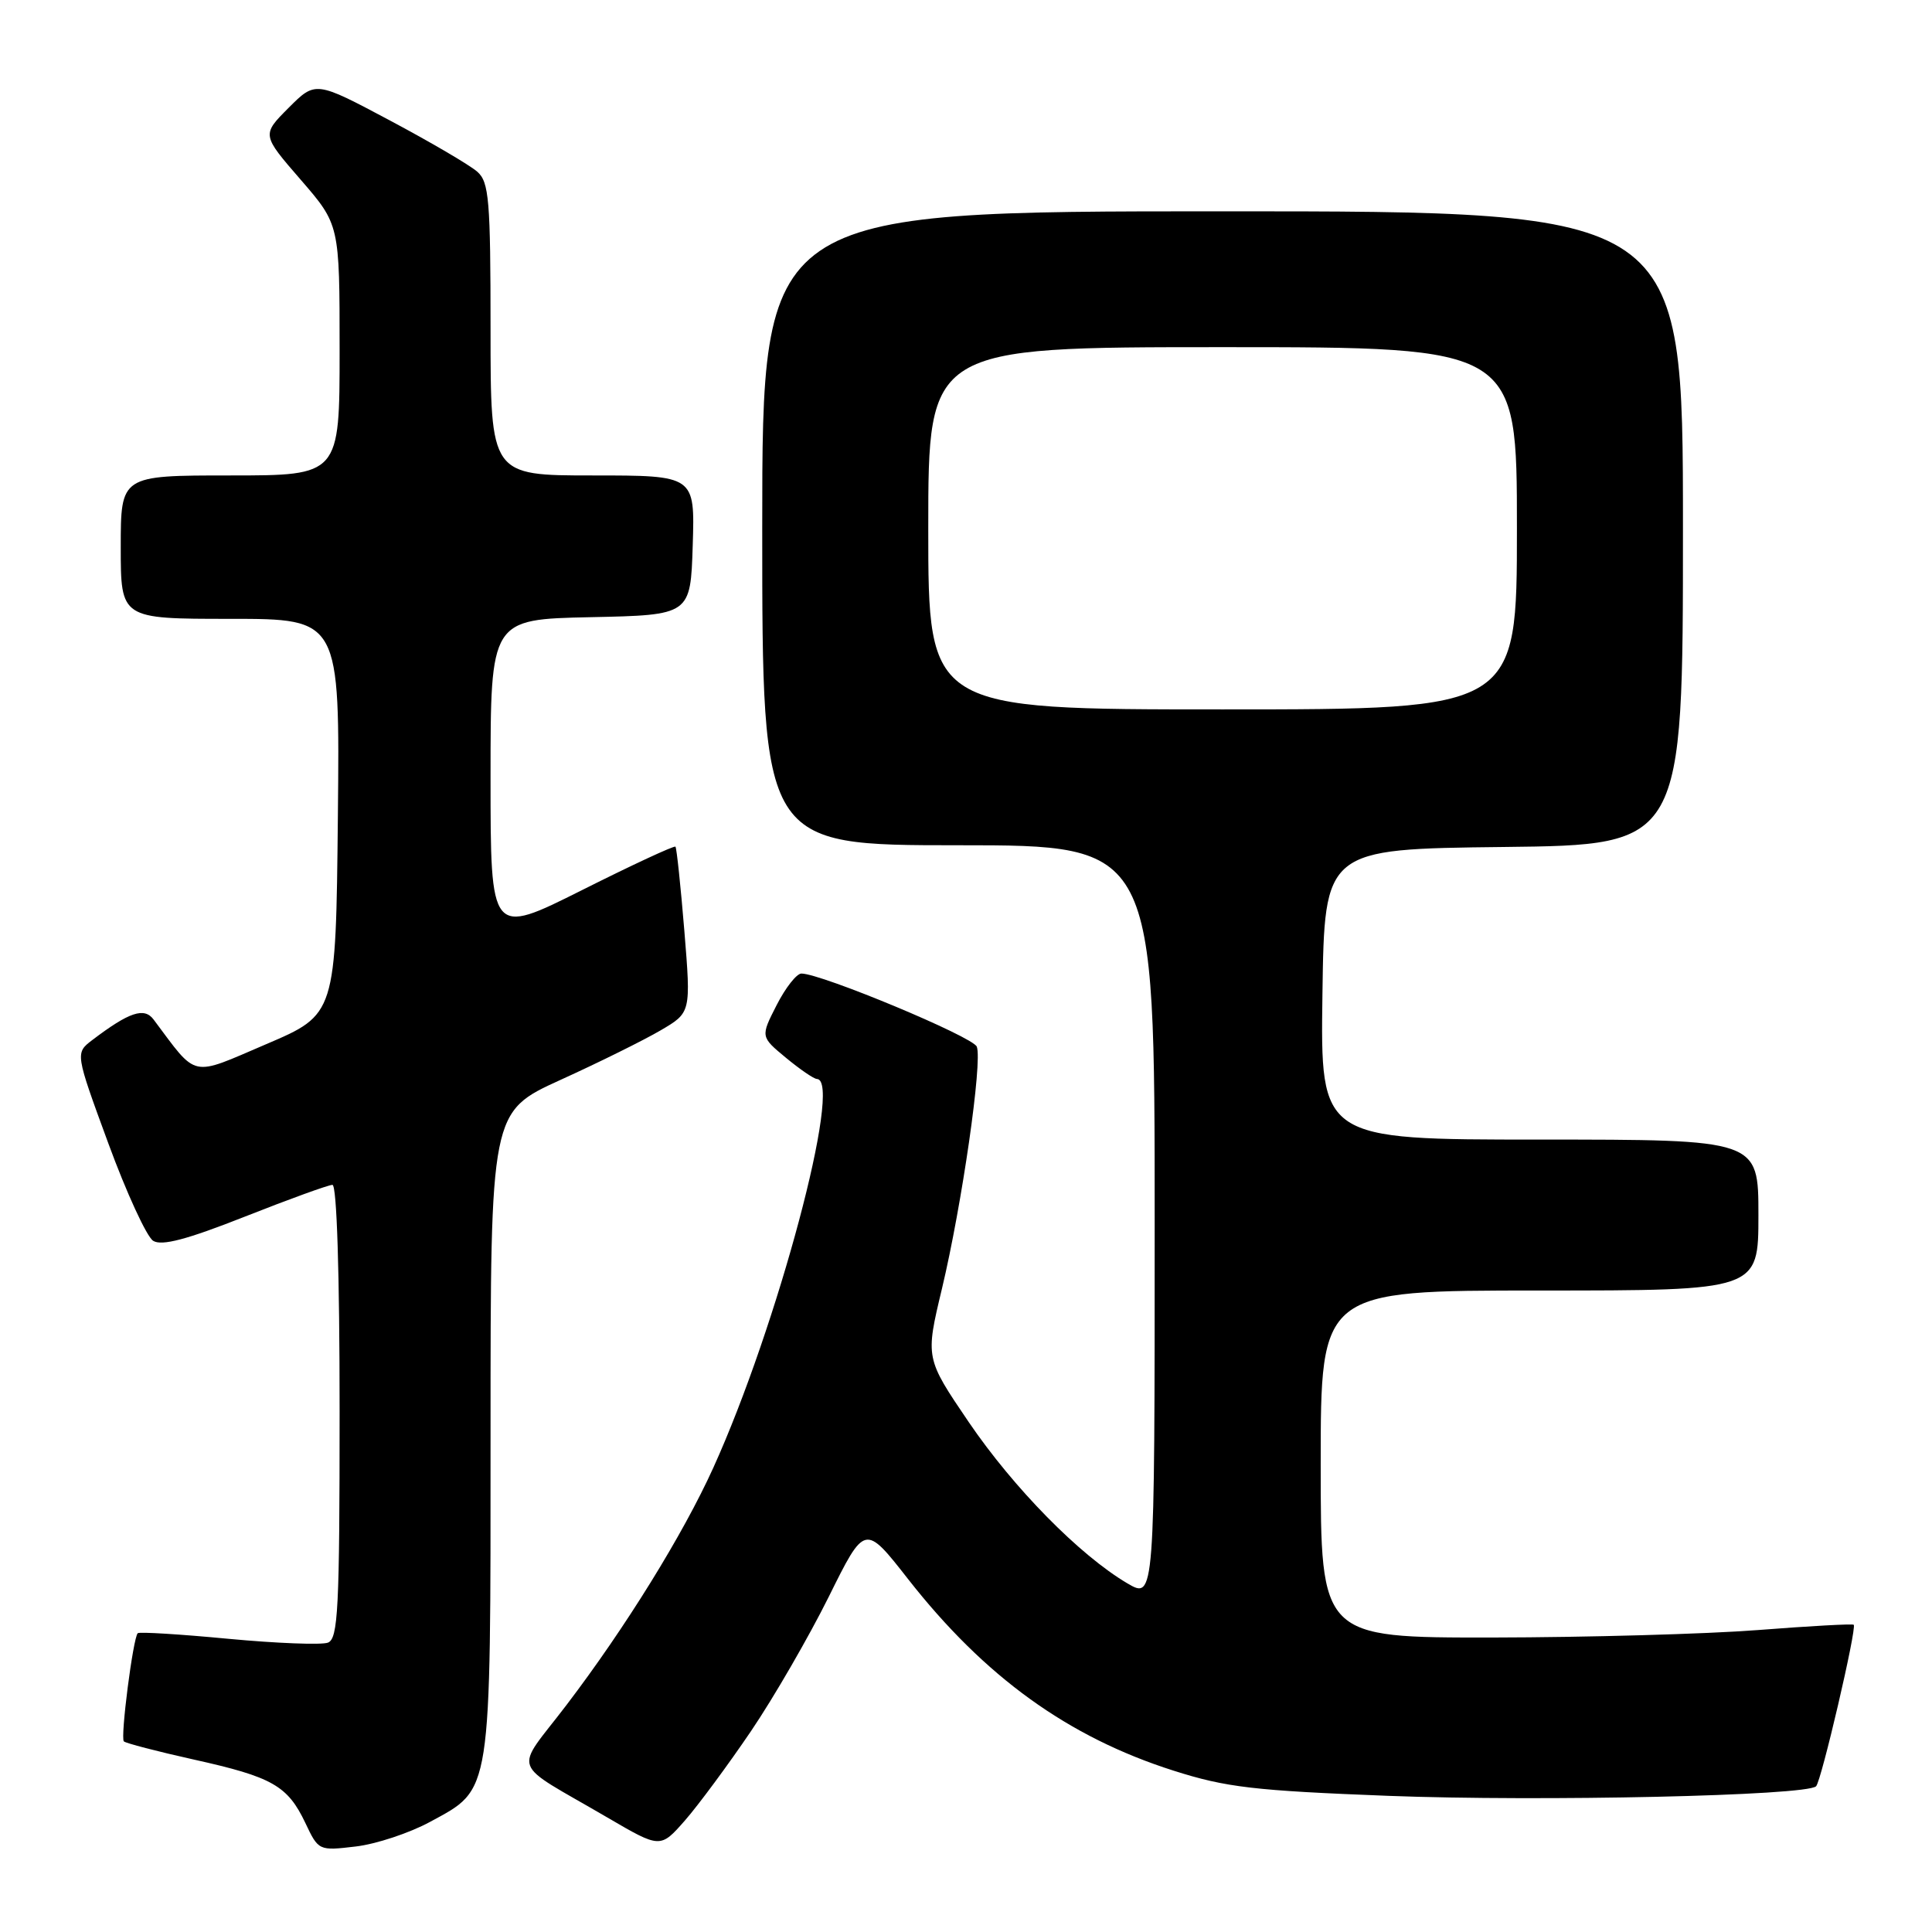 <?xml version="1.0" encoding="UTF-8" standalone="no"?>
<!DOCTYPE svg PUBLIC "-//W3C//DTD SVG 1.1//EN" "http://www.w3.org/Graphics/SVG/1.1/DTD/svg11.dtd" >
<svg xmlns="http://www.w3.org/2000/svg" xmlns:xlink="http://www.w3.org/1999/xlink" version="1.1" viewBox="0 0 256 256">
 <g >
 <path fill="currentColor"
d=" M 56.98 241.41 C 65.21 236.94 65.00 238.29 65.00 189.76 C 65.00 147.32 65.00 147.32 74.25 143.10 C 79.34 140.79 85.31 137.83 87.53 136.53 C 91.56 134.17 91.56 134.17 90.68 123.34 C 90.19 117.38 89.66 112.36 89.50 112.19 C 89.34 112.02 83.76 114.61 77.11 117.95 C 65.00 124.02 65.00 124.02 65.00 103.04 C 65.00 82.06 65.00 82.06 78.25 81.78 C 91.50 81.50 91.50 81.50 91.79 72.25 C 92.08 63.00 92.08 63.00 78.54 63.00 C 65.00 63.00 65.00 63.00 65.00 43.65 C 65.00 26.49 64.80 24.13 63.25 22.76 C 62.29 21.90 57.07 18.84 51.66 15.96 C 41.81 10.72 41.81 10.72 38.24 14.29 C 34.68 17.86 34.68 17.86 39.84 23.81 C 45.00 29.77 45.00 29.77 45.00 46.39 C 45.00 63.00 45.00 63.00 30.50 63.00 C 16.00 63.00 16.00 63.00 16.00 72.50 C 16.00 82.00 16.00 82.00 30.52 82.00 C 45.03 82.00 45.03 82.00 44.77 108.21 C 44.50 134.42 44.50 134.42 35.27 138.36 C 25.12 142.70 26.24 142.95 20.35 135.09 C 19.11 133.43 17.12 134.10 12.23 137.81 C 9.96 139.54 9.96 139.54 14.35 151.49 C 16.76 158.06 19.44 163.87 20.29 164.41 C 21.42 165.13 24.75 164.25 32.47 161.20 C 38.32 158.89 43.53 157.00 44.05 157.00 C 44.63 157.00 45.00 168.73 45.00 187.03 C 45.00 213.24 44.80 217.14 43.45 217.66 C 42.60 217.98 36.66 217.75 30.26 217.15 C 23.86 216.54 18.46 216.21 18.25 216.41 C 17.63 217.03 15.93 230.26 16.41 230.74 C 16.65 230.98 20.82 232.07 25.68 233.15 C 36.09 235.46 38.11 236.61 40.46 241.55 C 42.20 245.23 42.24 245.25 47.14 244.67 C 49.85 244.35 54.28 242.88 56.98 241.41 Z  M 99.52 229.37 C 102.54 224.91 107.17 216.90 109.81 211.59 C 114.60 201.92 114.60 201.92 120.32 209.23 C 130.48 222.20 141.52 230.17 155.50 234.62 C 162.47 236.84 166.15 237.27 184.00 237.96 C 204.16 238.73 239.39 237.95 240.64 236.69 C 241.34 235.99 246.06 215.73 245.63 215.29 C 245.48 215.14 239.76 215.46 232.93 215.99 C 226.09 216.52 210.26 216.96 197.75 216.98 C 175.00 217.00 175.00 217.00 175.00 194.00 C 175.00 171.00 175.00 171.00 204.00 171.00 C 233.00 171.00 233.00 171.00 233.00 161.00 C 233.00 151.00 233.00 151.00 203.98 151.00 C 174.96 151.00 174.96 151.00 175.23 131.75 C 175.50 112.50 175.50 112.50 199.25 112.23 C 223.00 111.96 223.00 111.96 223.00 69.98 C 223.00 28.00 223.00 28.00 162.00 28.00 C 101.00 28.00 101.00 28.00 101.00 70.00 C 101.00 112.00 101.00 112.00 127.00 112.00 C 153.00 112.00 153.00 112.00 153.00 161.97 C 153.00 211.93 153.00 211.93 149.36 209.79 C 143.03 206.05 134.31 197.17 128.36 188.43 C 122.61 179.96 122.61 179.96 124.82 170.73 C 127.46 159.65 130.20 140.68 129.43 138.69 C 128.93 137.38 108.82 129.00 106.19 129.00 C 105.56 129.00 104.08 130.88 102.91 133.18 C 100.77 137.37 100.77 137.37 104.14 140.16 C 105.99 141.69 107.84 142.96 108.25 142.97 C 111.72 143.10 103.01 175.76 94.51 194.50 C 90.50 203.34 82.89 215.64 75.05 225.94 C 68.07 235.10 67.37 233.17 80.50 240.84 C 87.50 244.93 87.50 244.93 90.76 241.22 C 92.55 239.17 96.49 233.84 99.52 229.37 Z  M 123.00 70.00 C 123.00 46.00 123.00 46.00 162.00 46.00 C 201.00 46.00 201.00 46.00 201.00 70.00 C 201.00 94.00 201.00 94.00 162.00 94.00 C 123.00 94.00 123.00 94.00 123.00 70.00 Z "/>
</g>
</svg>